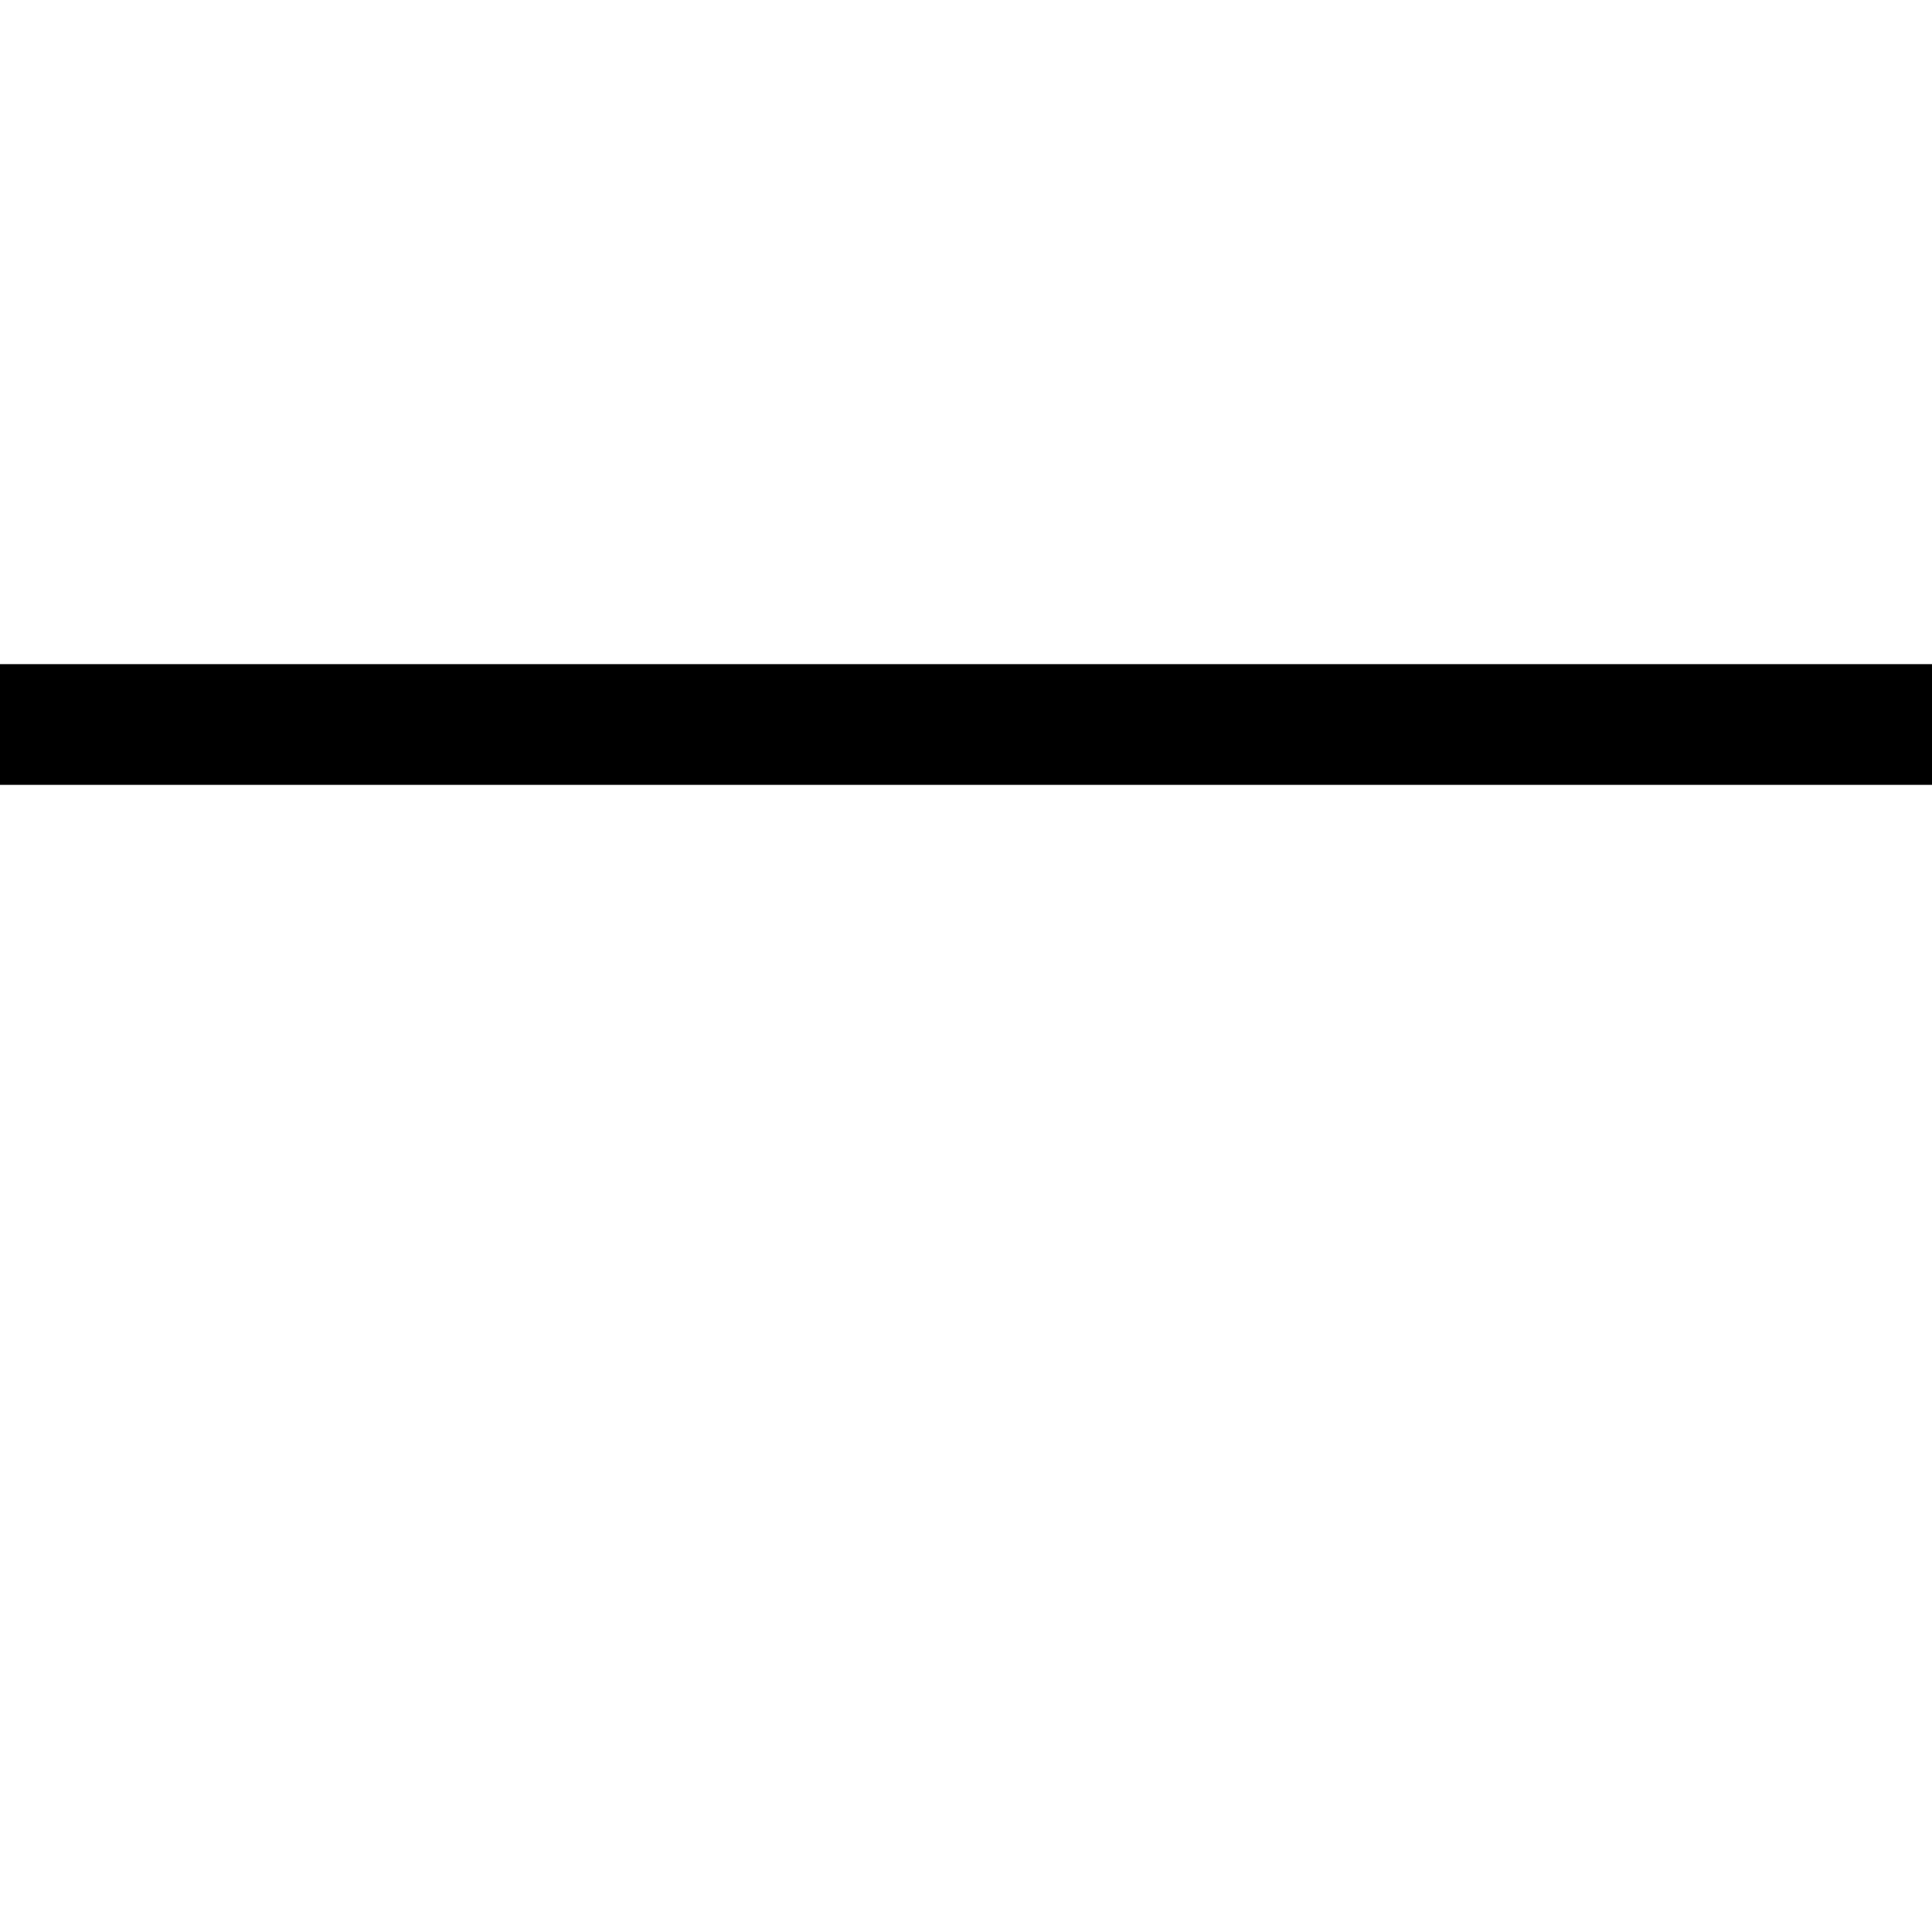 <svg height="1em" viewbox="0 0 26 12" width="1em"><path d="M23.091 5.5l-6.336-3.564-.436-.245.49-.872.436.245 8 4.5.775.436-.775.436-8 4.5-.436.245-.49-.872.436-.245L23.09 6.5H0v-1h23.091z"></path></svg>